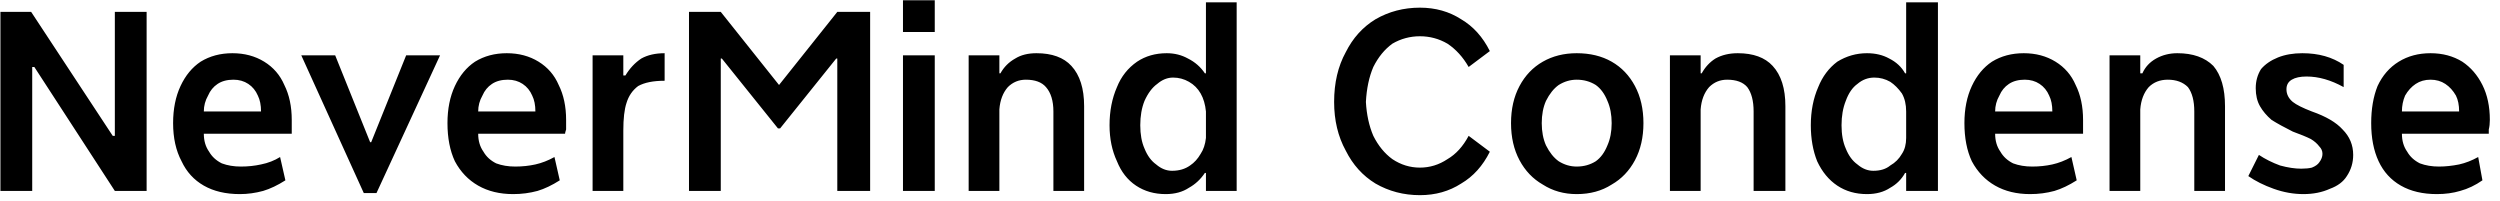 <svg width="236" height="19" viewBox="5.559 -6.023 236 19" version="1.1" xmlns="http://www.w3.org/2000/svg"><path d="M16.4 6.8L16.4-4.9L19.4-4.9L19.4 12L16.4 12L8.8 0.3L8.6 0.3L8.6 12L5.6 12L5.6-4.9L8.5-4.9L16.2 6.8L16.4 6.8ZM28.2 12.3Q26.2 12.3 24.8 11.5Q23.4 10.7 22.7 9.2Q21.9 7.7 21.9 5.6L21.9 5.6Q21.9 3.6 22.6 2.1Q23.3 0.6 24.5-0.2Q25.8-1.0 27.5-1.0L27.5-1.0Q29.2-1.0 30.5-0.2Q31.8 0.6 32.4 2.0Q33.1 3.4 33.1 5.3L33.1 5.3Q33.1 5.8 33.1 6.2Q33.1 6.5 33.1 6.6L33.1 6.6L24.8 6.6Q24.8 7.6 25.3 8.3Q25.7 9 26.5 9.4Q27.3 9.7 28.3 9.7L28.3 9.7Q29.3 9.7 30.2 9.5Q31.2 9.3 32.0 8.8L32.0 8.8L32.5 11.0Q31.4 11.7 30.4 12.0Q29.3 12.3 28.2 12.3L28.2 12.3ZM30.2 4.5Q30.2 3.6 29.9 3.0Q29.6 2.3 29.0 1.9Q28.4 1.5 27.6 1.5L27.6 1.5Q26.7 1.5 26.1 1.9Q25.5 2.3 25.2 3.0Q24.8 3.7 24.8 4.5L24.8 4.5L30.2 4.5ZM40.6 7.4L43.9-0.8L47.1-0.8L41.1 12.2L39.9 12.2L34.0-0.8L37.2-0.8L40.5 7.4L40.6 7.4ZM54.0 12.3Q52.1 12.3 50.7 11.5Q49.3 10.7 48.5 9.2Q47.8 7.7 47.8 5.6L47.8 5.6Q47.8 3.6 48.5 2.1Q49.2 0.6 50.4-0.2Q51.7-1.0 53.4-1.0L53.4-1.0Q55.1-1.0 56.4-0.2Q57.7 0.6 58.3 2.0Q59.0 3.4 59.0 5.3L59.0 5.3Q59.0 5.8 59.0 6.2Q58.9 6.5 58.9 6.6L58.9 6.6L50.7 6.6Q50.7 7.6 51.2 8.3Q51.6 9 52.4 9.4Q53.2 9.7 54.2 9.7L54.2 9.7Q55.2 9.7 56.1 9.5Q57.0 9.3 57.9 8.8L57.9 8.8L58.4 11.0Q57.3 11.7 56.3 12.0Q55.2 12.3 54.0 12.3L54.0 12.3ZM56.1 4.5Q56.1 3.6 55.8 3.0Q55.5 2.3 54.9 1.9Q54.3 1.5 53.5 1.5L53.5 1.5Q52.6 1.5 52.0 1.9Q51.4 2.3 51.1 3.0Q50.7 3.7 50.7 4.5L50.7 4.5L56.1 4.5ZM64.6 1.1Q65.2 0.1 66.1-0.5Q67.0-1.0 68.3-1.0L68.3-1.0L68.3 1.6Q66.7 1.6 65.8 2.1Q65.0 2.7 64.7 3.7Q64.4 4.6 64.4 6.3L64.4 6.3L64.4 12L61.5 12L61.5-0.8L64.4-0.8L64.4 1.1L64.6 1.1ZM79.1 2.0L84.6-4.9L87.7-4.9L87.7 12L84.6 12L84.6-0.5L84.5-0.5L79.2 6.1L79.0 6.1L73.7-0.5L73.6-0.5L73.6 12L70.6 12L70.6-4.9L73.6-4.9L79.1 2.0ZM90.8-3.0L90.8-6.0L93.8-6.0L93.8-3.0L90.8-3.0ZM90.8 12L90.8-0.8L93.8-0.8L93.8 12L90.8 12ZM103.4-1.0Q105.6-1.0 106.7 0.2Q107.9 1.5 107.9 4.0L107.9 4.0L107.9 12L105.0 12L105.0 4.5Q105.0 3.0 104.3 2.2Q103.7 1.5 102.4 1.5L102.4 1.5Q101.4 1.5 100.7 2.2Q100 3.0 99.9 4.3L99.9 4.3L99.9 12L97.0 12L97.0-0.8L99.9-0.8L99.9 0.9L100.0 0.9Q100.5-0.0 101.4-0.5Q102.2-1.0 103.4-1.0L103.4-1.0ZM119.4-5.8L122.3-5.8L122.3 12L119.4 12L119.4 10.3L119.3 10.3Q118.7 11.2 117.8 11.7Q116.9 12.3 115.6 12.3L115.6 12.3Q114.0 12.3 112.8 11.5Q111.6 10.7 111.0 9.2Q110.3 7.7 110.3 5.8L110.3 5.8Q110.3 3.8 111.0 2.2Q111.6 0.7 112.9-0.2Q114.1-1.0 115.7-1.0L115.7-1.0Q116.8-1.0 117.7-0.5Q118.7-0.0 119.3 0.9L119.3 0.9L119.4 0.9L119.4-5.8ZM116.2 10.1Q117.2 10.1 117.9 9.6Q118.5 9.2 118.9 8.5Q119.3 7.9 119.4 7.0L119.4 7.0L119.4 4.5Q119.3 3.5 118.9 2.8Q118.5 2.1 117.8 1.7Q117.1 1.3 116.3 1.3L116.3 1.3Q115.5 1.3 114.8 1.9Q114.1 2.4 113.6 3.5Q113.2 4.5 113.2 5.8L113.2 5.8Q113.2 7.1 113.6 8.0Q114.0 9.0 114.7 9.5Q115.4 10.1 116.2 10.1L116.2 10.1ZM139.6 9.8Q141.0 9.8 142.2 9Q143.4 8.3 144.2 6.8L144.2 6.8L146.2 8.3Q145.2 10.3 143.5 11.3Q141.8 12.4 139.6 12.4L139.6 12.4Q137.3 12.4 135.4 11.3Q133.6 10.2 132.6 8.2Q131.5 6.2 131.5 3.6L131.5 3.6Q131.5 0.9 132.6-1.1Q133.6-3.1 135.4-4.2Q137.3-5.3 139.6-5.3L139.6-5.3Q141.8-5.3 143.5-4.2Q145.2-3.2 146.2-1.2L146.2-1.2L144.2 0.3Q143.4-1.1 142.2-1.9Q141.0-2.6 139.6-2.6L139.6-2.6Q138.2-2.6 137.0-1.9Q135.9-1.1 135.2 0.3Q134.6 1.7 134.5 3.6L134.5 3.6Q134.6 5.4 135.2 6.8Q135.9 8.2 137.0 9.0Q138.2 9.8 139.6 9.8L139.6 9.8ZM154.4 12.3Q152.6 12.3 151.2 11.4Q149.8 10.6 149.0 9.1Q148.2 7.6 148.2 5.6L148.2 5.6Q148.2 3.6 149.0 2.1Q149.8 0.6 151.2-0.2Q152.6-1.0 154.4-1.0L154.4-1.0Q156.3-1.0 157.7-0.2Q159.1 0.6 159.9 2.1Q160.7 3.6 160.7 5.6L160.7 5.6Q160.7 7.6 159.9 9.1Q159.1 10.6 157.7 11.4Q156.3 12.3 154.4 12.3L154.4 12.3ZM154.4 9.7Q155.4 9.7 156.2 9.2Q156.9 8.7 157.3 7.7Q157.7 6.8 157.7 5.6L157.7 5.6Q157.7 4.4 157.3 3.5Q156.9 2.5 156.2 2.0Q155.4 1.5 154.4 1.5L154.4 1.5Q153.5 1.5 152.7 2.0Q152.0 2.5 151.5 3.5Q151.1 4.4 151.1 5.6L151.1 5.6Q151.1 6.8 151.5 7.7Q152.0 8.7 152.7 9.2Q153.5 9.7 154.4 9.7L154.4 9.7ZM169.6-1.0Q171.8-1.0 172.9 0.2Q174.1 1.5 174.1 4.0L174.1 4.0L174.1 12L171.1 12L171.1 4.5Q171.1 3.0 170.5 2.2Q169.9 1.5 168.6 1.5L168.6 1.5Q167.6 1.5 166.9 2.2Q166.2 3.0 166.1 4.3L166.1 4.3L166.1 12L163.2 12L163.2-0.8L166.1-0.8L166.1 0.9L166.2 0.9Q166.7-0.0 167.5-0.5Q168.4-1.0 169.6-1.0L169.6-1.0ZM185.5-5.8L188.5-5.8L188.5 12L185.5 12L185.5 10.3L185.4 10.3Q184.9 11.2 184.0 11.7Q183.1 12.3 181.8 12.3L181.8 12.3Q180.2 12.3 179.0 11.5Q177.8 10.7 177.1 9.2Q176.5 7.7 176.5 5.8L176.5 5.8Q176.5 3.8 177.2 2.2Q177.8 0.7 179.0-0.2Q180.3-1.0 181.8-1.0L181.8-1.0Q183.0-1.0 183.9-0.5Q184.9-0.0 185.4 0.9L185.4 0.9L185.5 0.9L185.5-5.8ZM182.4 10.1Q183.4 10.1 184.0 9.6Q184.7 9.2 185.1 8.5Q185.5 7.9 185.5 7.0L185.5 7.0L185.5 4.5Q185.5 3.5 185.1 2.8Q184.6 2.1 184.0 1.7Q183.3 1.3 182.5 1.3L182.5 1.3Q181.6 1.3 180.9 1.9Q180.2 2.4 179.8 3.5Q179.4 4.5 179.4 5.8L179.4 5.8Q179.4 7.1 179.8 8.0Q180.2 9.0 180.9 9.5Q181.6 10.1 182.4 10.1L182.4 10.1ZM197.2 12.3Q195.3 12.3 193.9 11.5Q192.5 10.7 191.7 9.2Q191.0 7.7 191.0 5.6L191.0 5.6Q191.0 3.6 191.7 2.1Q192.4 0.6 193.6-0.2Q194.9-1.0 196.6-1.0L196.6-1.0Q198.3-1.0 199.6-0.2Q200.9 0.6 201.5 2.0Q202.2 3.4 202.2 5.3L202.2 5.3Q202.2 5.8 202.2 6.2Q202.2 6.5 202.2 6.6L202.2 6.6L193.9 6.6Q193.9 7.6 194.4 8.3Q194.8 9 195.6 9.4Q196.4 9.7 197.4 9.7L197.4 9.7Q198.4 9.7 199.3 9.5Q200.2 9.3 201.1 8.8L201.1 8.8L201.6 11.0Q200.5 11.7 199.5 12.0Q198.4 12.3 197.2 12.3L197.2 12.3ZM199.3 4.5Q199.3 3.6 199.0 3.0Q198.7 2.3 198.1 1.9Q197.5 1.5 196.7 1.5L196.7 1.5Q195.8 1.5 195.2 1.9Q194.6 2.3 194.3 3.0Q193.9 3.7 193.9 4.5L193.9 4.5L199.3 4.5ZM211.1-1.0Q213.3-1.0 214.5 0.2Q215.6 1.5 215.6 4.0L215.6 4.0L215.6 12L212.7 12L212.7 4.5Q212.7 3.0 212.1 2.2Q211.4 1.5 210.2 1.5L210.2 1.5Q209.1 1.5 208.4 2.2Q207.7 3.0 207.6 4.3L207.6 4.3L207.6 12L204.7 12L204.7-0.8L207.6-0.8L207.6 0.9L207.8 0.9Q208.2-0.0 209.1-0.5Q210.0-1.0 211.1-1.0L211.1-1.0ZM223.0 12.3Q221.6 12.3 220.2 11.8Q218.8 11.3 217.8 10.6L217.8 10.6L218.8 8.6Q219.7 9.2 220.8 9.6Q221.9 9.9 222.8 9.9L222.8 9.9Q223.4 9.9 223.8 9.8Q224.3 9.6 224.5 9.3Q224.8 8.9 224.8 8.5L224.8 8.5Q224.8 8.1 224.5 7.8Q224.2 7.4 223.7 7.1Q223.1 6.8 222.0 6.4L222.0 6.4Q220.8 5.8 220.0 5.3Q219.3 4.7 218.9 4.0Q218.5 3.3 218.5 2.3L218.5 2.3Q218.5 1.3 219.0 0.5Q219.6-0.2 220.6-0.6Q221.6-1.0 222.9-1.0L222.9-1.0Q225.2-1.0 226.8 0.1L226.8 0.1L226.8 2.2Q225.0 1.2 223.3 1.2L223.3 1.2Q222.4 1.2 221.9 1.5Q221.4 1.8 221.4 2.4L221.4 2.4Q221.4 3.1 222.0 3.6Q222.5 4.0 223.8 4.5L223.8 4.5Q225.8 5.2 226.7 6.2Q227.7 7.2 227.7 8.6L227.7 8.6Q227.7 9.7 227.1 10.6Q226.6 11.4 225.5 11.8Q224.4 12.3 223.0 12.3L223.0 12.3ZM235.6 12.3Q233.6 12.3 232.2 11.5Q230.8 10.7 230.1 9.2Q229.4 7.7 229.4 5.6L229.4 5.6Q229.4 3.6 230.0 2.1Q230.7 0.6 232.0-0.2Q233.3-1.0 235.0-1.0L235.0-1.0Q236.7-1.0 238.0-0.2Q239.2 0.6 239.9 2.0Q240.6 3.4 240.6 5.3L240.6 5.3Q240.6 5.8 240.5 6.2Q240.5 6.5 240.5 6.6L240.5 6.6L232.3 6.6Q232.3 7.6 232.8 8.3Q233.2 9 234.0 9.4Q234.8 9.7 235.8 9.7L235.8 9.7Q236.7 9.7 237.7 9.5Q238.6 9.3 239.5 8.8L239.5 8.8L239.9 11.0Q238.9 11.7 237.8 12.0Q236.8 12.3 235.6 12.3L235.6 12.3ZM237.7 4.5Q237.7 3.6 237.4 3.0Q237.0 2.3 236.4 1.9Q235.8 1.5 235.0 1.5L235.0 1.5Q234.2 1.5 233.6 1.9Q233.0 2.3 232.6 3.0Q232.3 3.7 232.3 4.5L232.3 4.5L237.7 4.5Z" fill="foregroundcolor"/></svg>
